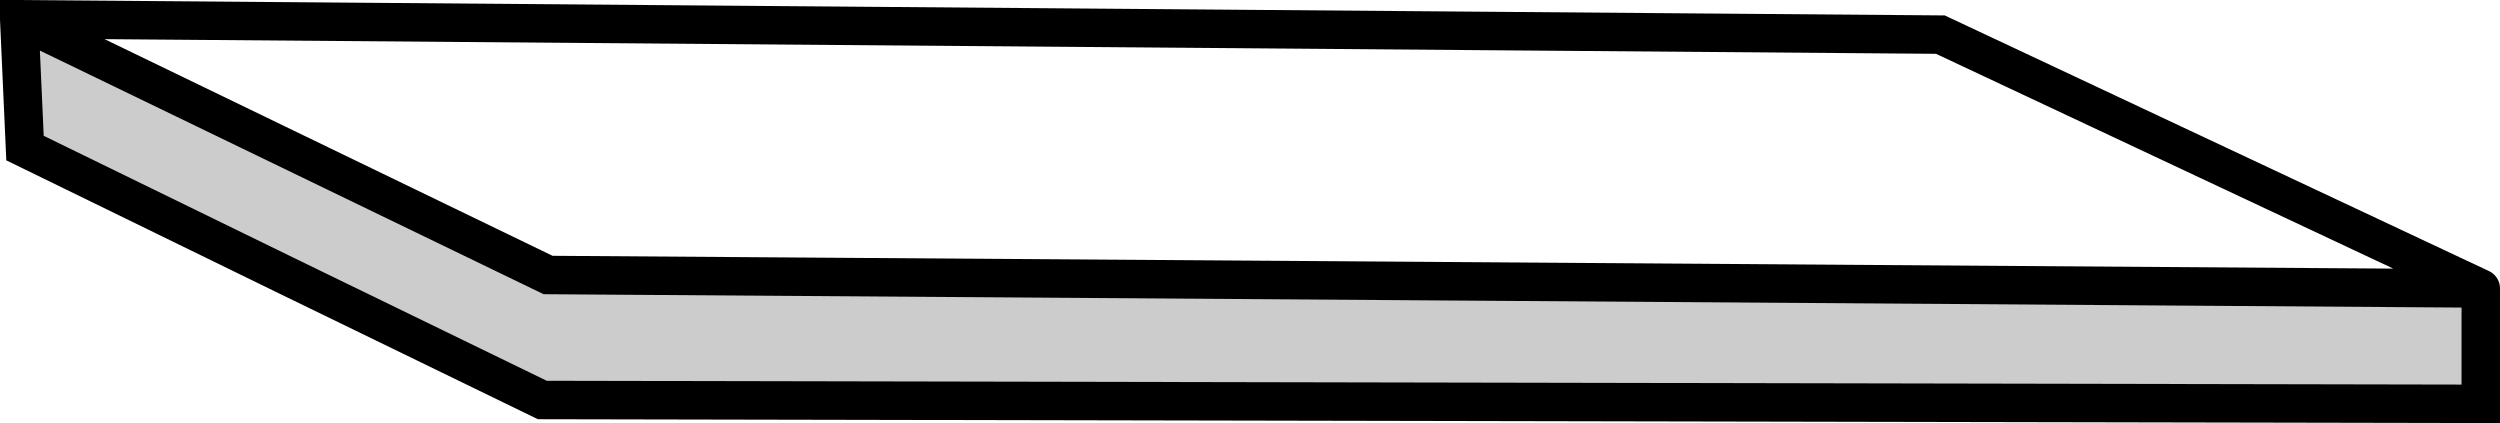 <?xml version="1.0" encoding="UTF-8" standalone="no"?>
<svg xmlns:xlink="http://www.w3.org/1999/xlink" height="11.0px" width="65.0px" xmlns="http://www.w3.org/2000/svg">
  <g transform="matrix(1.0, 0.0, 0.0, 1.0, 32.35, 5.5)">
    <path d="M-31.85 -5.0 L18.1 -4.6 32.15 2.0 -18.1 1.65 -31.85 -5.0" fill="#ffffff" fill-opacity="0.0" fill-rule="evenodd" stroke="none"/>
    <path d="M32.15 2.0 L32.15 5.0 -18.25 4.9 Q-24.95 1.65 -31.7 -1.65 L-31.85 -5.0 -18.1 1.65 32.15 2.0" fill="#000000" fill-opacity="0.2" fill-rule="evenodd" stroke="none"/>
    <path d="M32.15 2.0 L32.15 5.0 -18.25 4.9 Q-24.95 1.65 -31.7 -1.65 L-31.85 -5.0 18.1 -4.6 32.15 2.0 -18.1 1.65 -31.85 -5.0" fill="none" stroke="#000000" stroke-linecap="round" stroke-linejoin="miter-clip" stroke-miterlimit="4.0" stroke-width="1.0"/>
  </g>
</svg>
